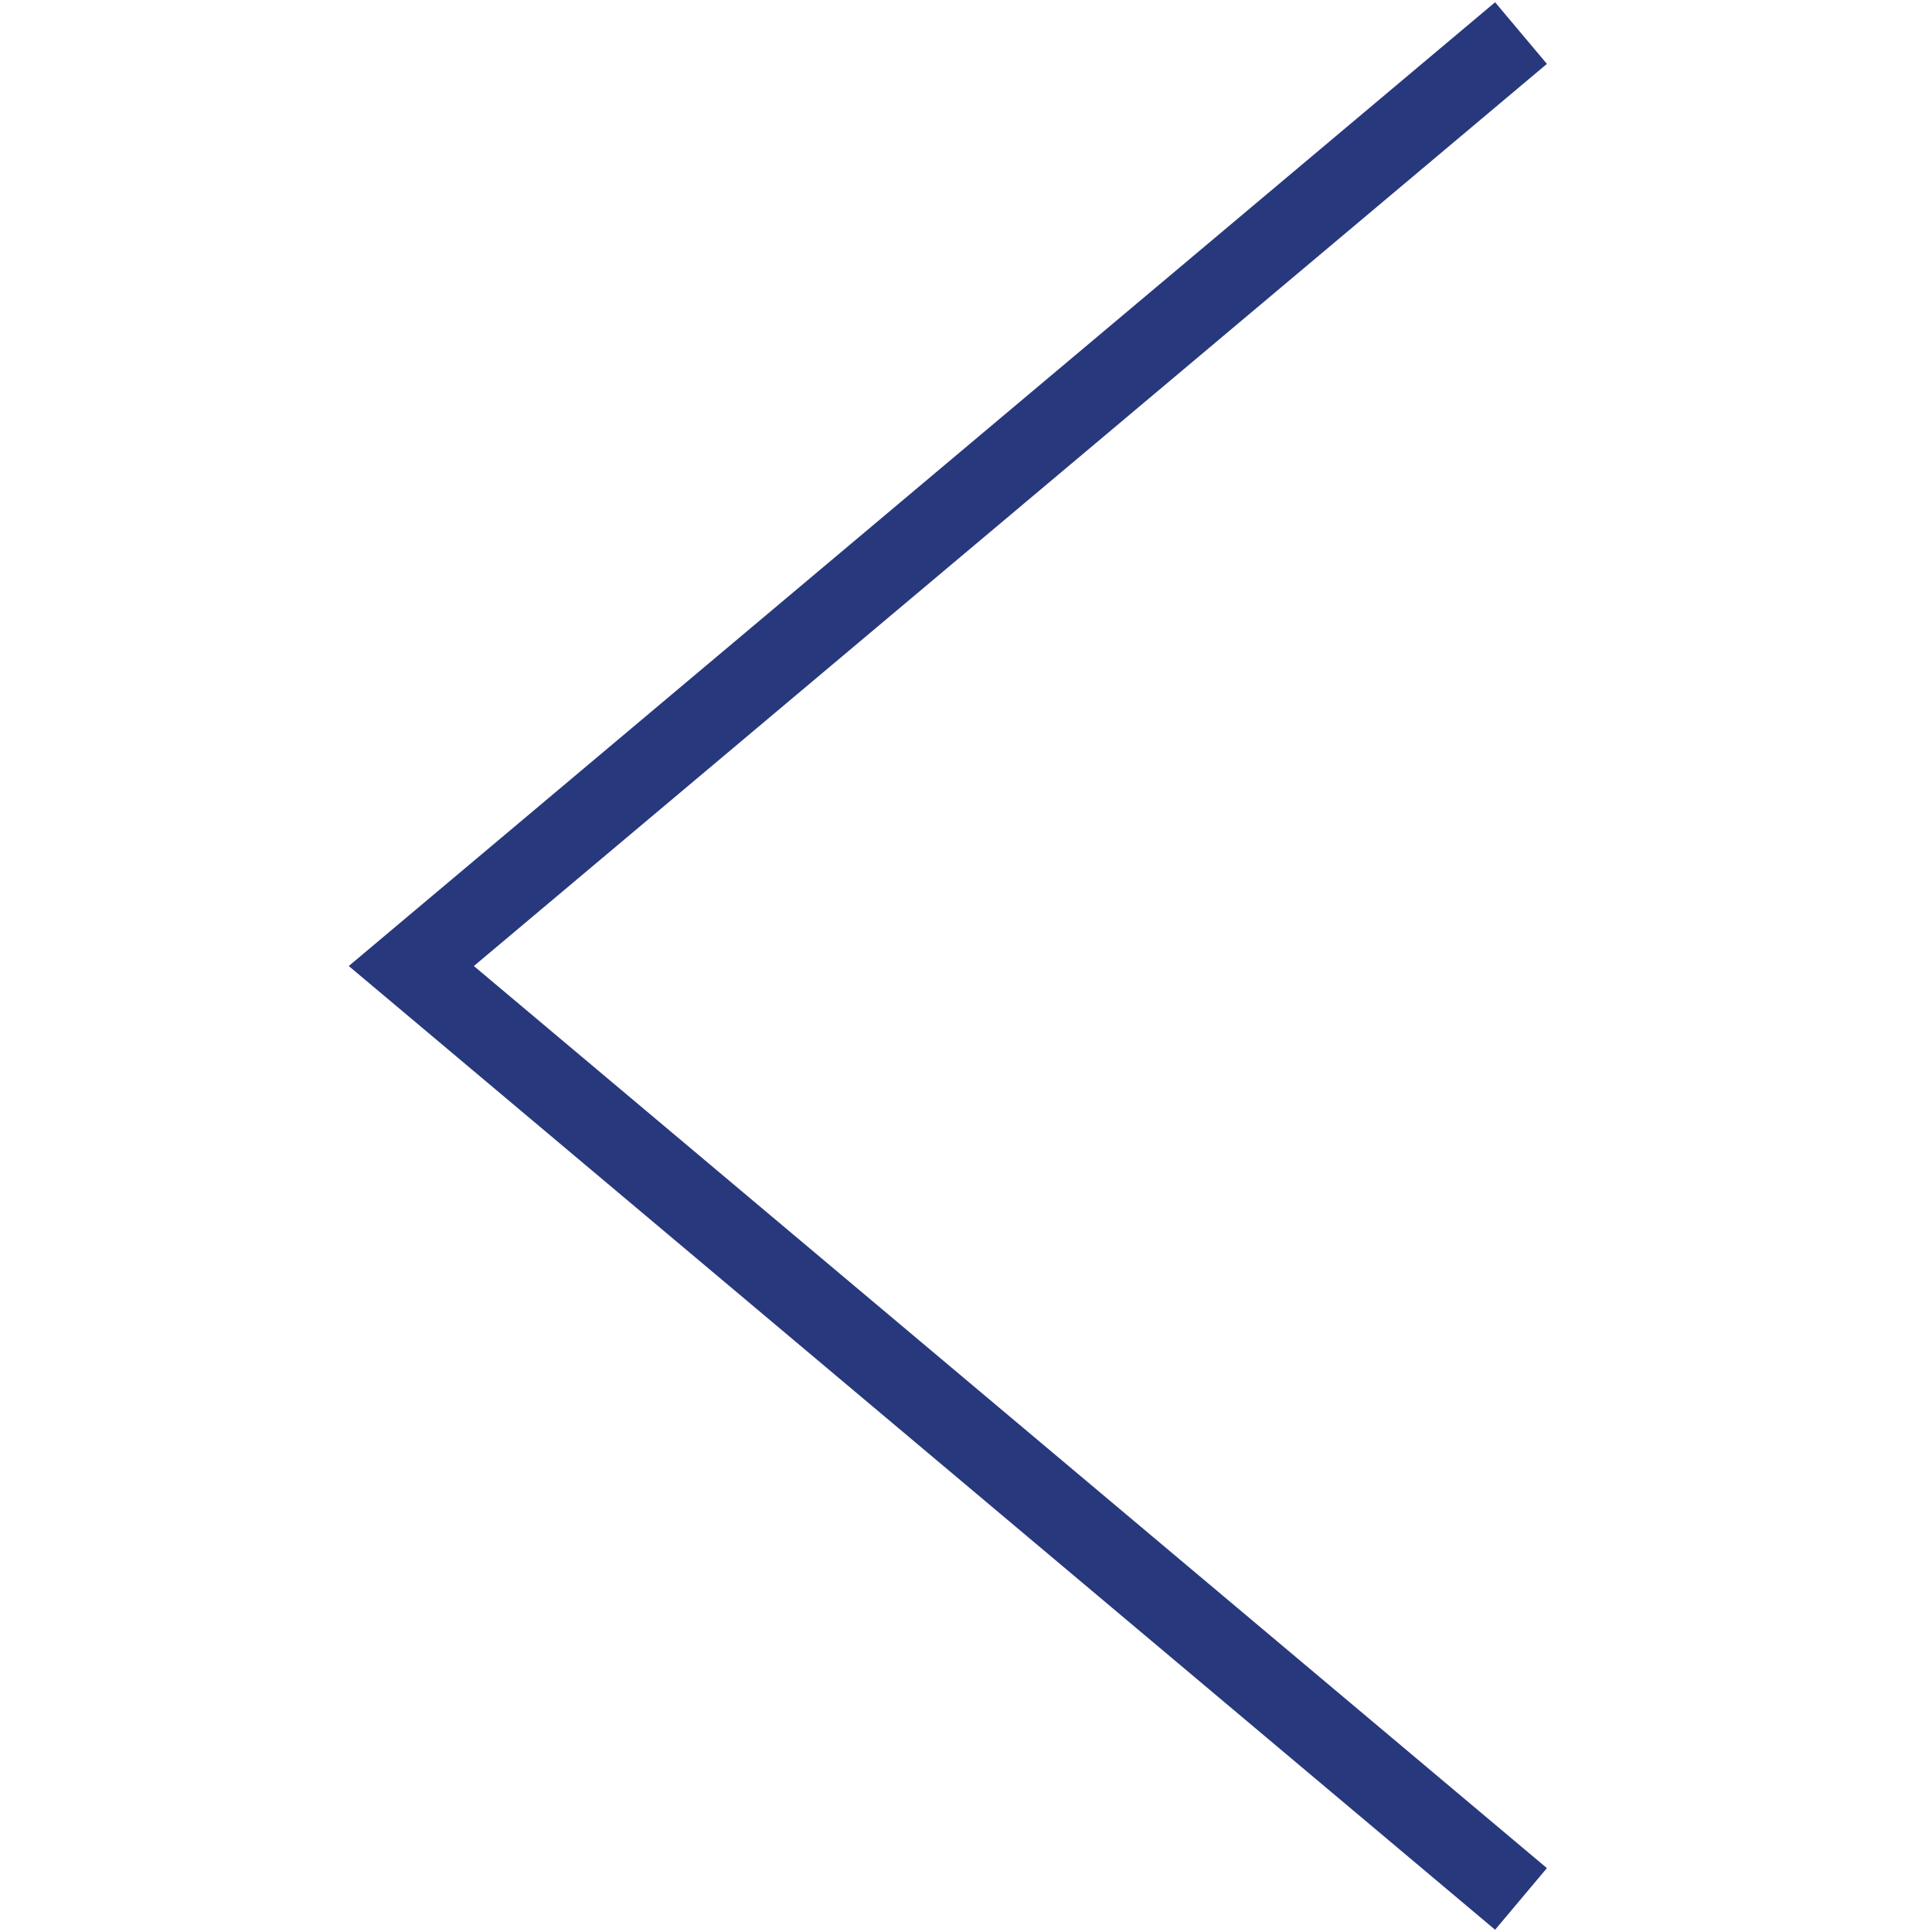 <svg xmlns="http://www.w3.org/2000/svg" width="96" height="96"><path fill="#28387D" d="M262.107-144.209l-20.669-20.668 53.196-53.193 20.667 20.668-53.194 53.193zm-15.012-20.669l15.012 15.011 47.538-47.536-15.011-15.011-47.539 47.536zM233.451-136.222l5.167-25.836 2.496-2.494 20.668 20.667-2.495 2.497-25.836 5.166zm8.455-21.882l-3.356 16.783 16.784-3.356-13.428-13.427zM369.884-136.385h-20.538v-19.367l34.536-34.538a30.016 30.016 0 0 1-1.459-9.29c0-16.606 13.51-30.116 30.115-30.116 16.606 0 30.116 13.51 30.116 30.116s-13.51 30.117-30.116 30.117a29.97 29.97 0 0 1-9.29-1.461l-14.689 14.692h-8.751v9.923h-9.924v9.924zm-16.538-4h12.538v-9.923h9.924v-9.923h11.095l15.314-15.319 1.206.451a25.916 25.916 0 0 0 9.115 1.637c14.4 0 26.116-11.716 26.116-26.117 0-14.4-11.716-26.116-26.116-26.116s-26.115 11.715-26.115 26.116c0 3.144.55 6.211 1.635 9.117l.449 1.204-35.161 35.163v13.71z"/><path fill="#28387D" d="M420.809-195.926c-6.575 0-11.924-5.349-11.924-11.923 0-6.575 5.349-11.924 11.924-11.924 6.574 0 11.922 5.349 11.922 11.924-.001 6.575-5.348 11.923-11.922 11.923zm0-19.846c-4.369 0-7.924 3.555-7.924 7.924s3.555 7.923 7.924 7.923c4.368 0 7.922-3.554 7.922-7.923-.001-4.37-3.554-7.924-7.922-7.924zM548.284-227.03h1.914v-3.793h-66.405c-5.221 0-9.451 4.21-9.451 9.482v73.962c0 6.283 5.097 11.379 11.356 11.379h3.813v-79.652h-5.714c-3.131 0-5.664-2.546-5.664-5.689a5.66 5.66 0 0 1 5.664-5.689h56.919s-1.897 2.795-1.897 5.589 1.897 5.789 1.897 5.789h-47.411V-136h56.893v-79.652h-1.914a5.668 5.668 0 0 1-5.671-5.689c0-3.143 2.569-5.689 5.671-5.689zM67.125-457.5v-6.5h-4v6.5h-30.75v-6.5h-4v6.5H5v89.5h86v-89.5H67.125zm-38.75 4v4.75h4v-4.75h30.75v4.75h4v-4.75H87v14.5H9v-14.5h19.375zM9-372v-63h78v63H9z"/><path fill="#28387D" d="M39.583-415.352l.816 3.217 5.425-2.928h.096v27.266H50V-419h-3.6zM164-460c24.262 0 44 19.738 44 44s-19.738 44-44 44-44-19.738-44-44 19.738-44 44-44m0-4c-26.51 0-48 21.49-48 48s21.49 48 48 48 48-21.49 48-48-21.49-48-48-48zM280-344c24.261 0 44 19.738 44 44s-19.738 44-44 44-44-19.738-44-44 19.739-44 44-44m0-4c-26.51 0-48 21.49-48 48s21.49 48 48 48c26.509 0 48-21.49 48-48s-21.49-48-48-48z"/><path fill="#28387D" d="M152.399-385.683v-60.634L188.461-416l-36.062 30.317zm4-52.046v43.457L182.245-416l-25.846-21.729zM259.251-368.113l-2.574-3.062L309.996-416l-53.319-44.826 2.574-3.061L316.213-416zM512.27-460c24.262 0 44 19.738 44 44s-19.738 44-44 44-44-19.738-44-44 19.738-44 44-44m0-4c-26.51 0-48 21.49-48 48s21.49 48 48 48 48-21.49 48-48-21.491-48-48-48zM396.135-112.135c24.262 0 44 19.738 44 44s-19.738 44-44 44-44-19.738-44-44 19.738-44 44-44m0-4c-26.51 0-48 21.49-48 48s21.49 48 48 48 48-21.49 48-48-21.49-48-48-48zM74.291 95.888L17.33 48.001 74.291.112l2.574 3.063-53.319 44.826 53.319 44.824zM164.001 78.679l-47.888-56.962 3.062-2.574 44.826 53.319 44.825-53.319 3.062 2.574zM233.646 1l46.355 55.141L326.357 1zM442.354 95l-46.355-55.141L349.643 95zM502.5-100.504c12.958 0 23.5 10.542 23.5 23.5s-10.542 23.5-23.5 23.5-23.5-10.542-23.5-23.5 10.542-23.5 23.5-23.5m0-4c-15.188 0-27.5 12.313-27.5 27.5s12.313 27.5 27.5 27.5 27.5-12.313 27.5-27.5-12.312-27.5-27.5-27.5z"/><path fill="#28387D" d="M552.09-31.496l-20.41-20.409c5.804-6.741 9.32-15.507 9.32-25.1 0-21.264-17.237-38.5-38.5-38.5S464-98.268 464-77.004s17.237 38.5 38.5 38.5a38.307 38.307 0 0 0 20.727-6.063l20.967 20.966c1.271 1.271 2.835 2.134 4.405 2.428.395.074.782.11 1.16.11 1.368 0 2.604-.475 3.498-1.369 2.214-2.214 1.701-6.194-1.167-9.064zM468-77.004c0-19.023 15.477-34.5 34.5-34.5s34.5 15.477 34.5 34.5-15.477 34.5-34.5 34.5-34.5-15.477-34.5-34.5zm82.429 51.743c-.19.19-.6.249-1.094.156-.773-.145-1.616-.627-2.313-1.323l-20.501-20.5a39.223 39.223 0 0 0 2.396-2.083l20.345 20.344c1.374 1.375 1.612 2.961 1.167 3.406zM-.5-340.101h97v7h-97zM-.5-316.261h97v7h-97zM-.5-268.58h58.711v7H-.5zM-.5-292.42h97v7h-97zM115.875-348h24.389v24.389h-24.389zM187.486-348h24.389v24.389h-24.389zM151.681-348h24.389v24.389h-24.389zM115.875-276.389h24.389V-252h-24.389zM187.486-276.389h24.389V-252h-24.389zM151.681-276.389h24.389V-252h-24.389zM115.875-312.428h24.389v24.389h-24.389zM187.486-312.428h24.389v24.389h-24.389zM151.681-312.428h24.389v24.389h-24.389zM274.766-287.518l-.162-2.093c-.482-4.268.967-9.099 4.993-13.931 3.624-4.268 5.637-7.408 5.637-11.032 0-4.107-2.577-6.845-7.65-6.925-2.899 0-6.12.966-8.133 2.497l-1.932-5.073c2.738-1.932 7.247-3.221 11.515-3.221 9.26 0 13.448 5.717 13.448 11.837 0 5.476-3.061 9.421-6.925 14.011-3.545 4.187-4.833 7.811-4.591 11.917l.161 2.013h-6.361zm-1.691 11.354c0-2.979 2.012-5.073 4.75-5.073 2.898 0 4.75 2.094 4.75 5.073 0 2.818-1.851 4.992-4.83 4.992-2.738.001-4.67-2.173-4.67-4.992zM432.5-347.956l-55.272 28.165h-19.899v39.693h20.119l55.053 28.053v-95.911zm-71.172 32.165h14.349v31.693h-14.349v-31.693zm67.172 57.219l-48.823-24.879v-33.099l48.823-24.879v82.857zM512-342c10.131 0 18.372 8.241 18.372 18.372s-8.241 18.372-18.372 18.372c-10.13 0-18.371-8.242-18.371-18.372S501.87-342 512-342m0-4c-12.355 0-22.371 10.016-22.371 22.372s10.016 22.372 22.371 22.372 22.372-10.016 22.372-22.372S524.355-346 512-346zM555.397-254.54c-5.384-20.668-23.271-35.103-43.5-35.103-19.893 0-37.699 14.132-43.303 34.368l-3.855-1.067c6.082-21.962 25.474-37.3 47.158-37.3 22.049 0 41.528 15.665 47.371 38.094l-3.871 1.008zM279.904-106.835c8.208 0 14.884 6.677 14.884 14.884s-6.676 14.885-14.884 14.885c-8.207 0-14.883-6.678-14.883-14.885s6.677-14.884 14.883-14.884m0-6.777c-11.963 0-21.661 9.698-21.661 21.661 0 11.964 9.697 21.663 21.661 21.663 11.963 0 21.662-9.699 21.662-21.663s-9.699-21.661-21.662-21.661zM320.519-24.691c-5.046-19.372-21.789-32.901-40.713-32.901-18.611 0-35.276 13.246-40.529 32.212l-6.532-1.809c6.063-21.891 25.415-37.181 47.061-37.181 22.009 0 41.449 15.614 47.272 37.97l-6.559 1.709zM82.028-136.493H.515v-94.985h94.986v92.985h-4v-88.985H4.515v86.985h77.513z"/><path fill="#28387D" d="M34.271-204.571h47.88v4h-47.88zM34.271-185.04h47.88v4h-47.88zM34.271-165.51h47.88v4h-47.88z"/><g><path fill="#28387D" d="M23.999-205.815v6.49h-6.49v-6.49h6.49m4-4h-14.49v14.49h14.49v-14.49zM23.999-186.285v6.49h-6.49v-6.49h6.49m4-4h-14.49v14.49h14.49v-14.49zM23.999-166.755v6.49h-6.49v-6.49h6.49m4-4h-14.49v14.49h14.49v-14.49z"/></g><g fill="#28387D"><path d="M183-224.54v-6.5h-4v6.5h-30.75v-6.5h-4v6.5h-23.375v89.5h86v-89.5H183zm-38.75 4v4.75h4v-4.75H179v4.75h4v-4.75h19.875v14.5h-78v-14.5h19.375zm-19.375 81.5v-63h78v63h-78z"/><path d="M135.659-164.822l1.679-2.107c4.509-5.794 7.373-10.052 7.373-15.319 0-4.082-1.942-8.296-6.55-8.296-2.436 0-4.575 1.273-6.023 2.897l.921 2.721c.988-1.097 2.6-2.414 4.542-2.414 3.192 0 4.213 2.678 4.213 5.575 0 4.302-2.501 7.989-7.965 14.923l-2.271 2.941v2.371h13.658v-3.205h-9.578v-.087zM155.639-190.543c-4.344 0-7.471 5.224-7.471 14.836.066 9.437 2.929 14.66 7.109 14.66 4.706 0 7.438-5.355 7.438-15.055 0-9.086-2.6-14.441-7.076-14.441zm-.197 26.511c-2.633 0-4.345-4.213-4.345-11.631 0-7.769 1.844-11.895 4.345-11.895 3.028 0 4.344 4.609 4.344 11.632 0 7.285-1.415 11.894-4.344 11.894zM167.292-186.725l.56 2.941 3.719-2.677h.066v24.931h2.797v-28.531h-2.469zM192.11-176.717v-.132c2.633-1.624 3.555-4.257 3.555-6.672 0-3.599-2.106-7.023-6.253-7.023-3.785 0-6.649 3.073-6.649 7.594 0 2.458 1.021 4.916 3.423 6.408l.033.132c-2.633 1.493-4.246 4.082-4.246 7.681 0 4.17 2.699 7.681 7.175 7.681 4.082 0 7.274-3.292 7.274-8.296 0-3.423-1.646-5.969-4.312-7.373zm-6.582-6.496c0-2.458 1.316-4.565 3.719-4.565 2.6 0 3.62 2.37 3.62 4.652 0 2.59-1.416 4.345-3.258 5.18-2.468-.878-4.114-2.414-4.081-5.267zm3.686 19.357c-2.731 0-4.377-2.546-4.279-5.399 0-2.721 1.349-4.959 3.851-5.925 2.896 1.098 4.707 2.809 4.707 6.232 0 2.941-1.679 5.092-4.279 5.092z"/></g><g><path fill="#28387D" d="M306.834-225.01l15.01 15.01-6.009 6.009-15.01-15.01 6.009-6.009m0-5.657l-11.666 11.666 20.667 20.667L327.5-210l-20.666-20.667z"/></g><g fill="#28387D"><path d="M13.703-86.594h16.629v4H13.703zM13.703-71.501h16.629v4H13.703zM13.703-56.409h16.629v4H13.703z"/><path d="M94.803-107.259a21.93 21.93 0 0 0-.822-1.352l-.201-.315c-.241-.382-.513-.815-.865-1.224a5.26 5.26 0 0 0-.463-.481c-.602-.553-1.259-.971-1.838-1.339l-.298-.191c-.694-.448-1.558-1.006-2.607-1.288-.32-.085-.806-.2-1.34-.2-1.196 0-1.935.547-2.349 1.012a2.57 2.57 0 0 0-.217.29l-9.962 10v-9.553H1.572v91.083h72.267v-60.459a55645.051 55645.051 0 0 1 20.737-20.649c.181-.152.519-.436.779-.911.941-1.719-.053-3.519-.552-4.423zM69.839-24.816H5.572v-83.083h64.267v9.569L44.331-72.721l-.22.221-11.03 21.467 21.468-11.029.221-.22 15.069-15.01v52.476zM45.481-66.415a10.793 10.793 0 0 0 3.115 2.914l-6.266 3.219 3.151-6.133zm7.29.477c-3.614-1.179-4.626-3.456-4.91-4.66L86.69-109.58c.44.125.979.472 1.455.779l.32.205c.483.307.939.598 1.284.914.041.037.079.077.124.13.167.194.339.467.521.757l.236.37c.234.359.463.723.691 1.138.084.151.227.41.323.627L52.771-65.938z"/></g><path fill="#28387D" d="M212.626-69.037c0-4.315-1.856-8.195-4.799-10.917h2.816v-3.967h-1.412c-1.527-3.343-2.336-7.074-2.336-10.87 0-.775.045-1.546.111-2.313h.221v-1.833a25.737 25.737 0 0 1 2.05-6.822h1.366v-3.967h-80.976v.07c-7.559.704-13.497 7.076-13.497 14.816 0 4.315 1.856 8.195 4.799 10.916h-2.816v3.967h.857c1.556 3.369 2.382 7.133 2.382 10.969 0 3.796-.81 7.527-2.336 10.87h-.902v3.967h2.821c-2.945 2.722-4.804 6.604-4.804 10.921 0 7.74 5.938 14.112 13.497 14.816v.07h80.976v-3.967h-1.412c-1.527-3.343-2.336-7.074-2.336-10.87 0-3.835.825-7.6 2.382-10.969h1.366v-3.967h-2.821c2.944-2.721 4.803-6.602 4.803-10.92zM120.137-94.84c0-6.021 4.898-10.919 10.919-10.919h73.913a29.756 29.756 0 0 0-1.381 4.688h-6.747v3.967h6.183a30.706 30.706 0 0 0-.097 2.313c0 3.751.692 7.452 2.004 10.87h-5.803v-.003h-68.14c-5.988-.036-10.851-4.918-10.851-10.916zm4.433 32.748h8.047v-3.967h-7.41c.092-.97.151-1.947.151-2.928 0-1.113-.067-2.222-.187-3.32h7.445v-3.967h-8.137a29.593 29.593 0 0 0-1.165-3.681h6.351v.003h68.139c5.99.037 10.853 4.918 10.853 10.917 0 6.021-4.898 10.919-10.919 10.919h-74.385a29.508 29.508 0 0 0 1.217-3.976zm78.552 22.326h-6.944v3.967h7.655a29.55 29.55 0 0 0 1.099 3.488h-73.875c-6.021 0-10.919-4.898-10.919-10.919 0-6.021 4.898-10.92 10.919-10.92h73.913a30.405 30.405 0 0 0-1.848 14.384z"/><path fill="none" stroke="#E76328" stroke-width="4" stroke-miterlimit="10" d="M605.574-570.882h38.998v38.998h-38.998z"/><path fill="none" stroke="#28387D" stroke-width="4" stroke-miterlimit="10" d="M662.571-570.882h38.998v38.998h-38.998z"/><path fill="#28387D" d="M536.03-440.235l-3.002-2.644-20.778 23.602-20.778-23.602-3.002 2.644 21.115 23.985-21.115 23.985 3.002 2.644 20.778-23.602 20.778 23.602 3.002-2.644-21.115-23.985z"/><g><path fill="#28387D" d="M392.81-51.695l-20.026-20.026 2.828-2.828 16.973 16.973 28.204-32.862 3.035 2.606z"/></g><path fill="#28387D" d="M413.533-398.095C420.61-405.076 425-414.774 425-425.5c0-21.263-17.237-38.5-38.5-38.5S348-446.763 348-425.5s17.237 38.5 38.5 38.5a38.31 38.31 0 0 0 24.029-8.435l.005.004.354.35.301.307 25.984 26.529 2.857-2.799-26.497-27.051zM352-425.5c0-19.023 15.477-34.5 34.5-34.5s34.5 15.477 34.5 34.5-15.477 34.5-34.5 34.5-34.5-15.477-34.5-34.5z"/></svg>